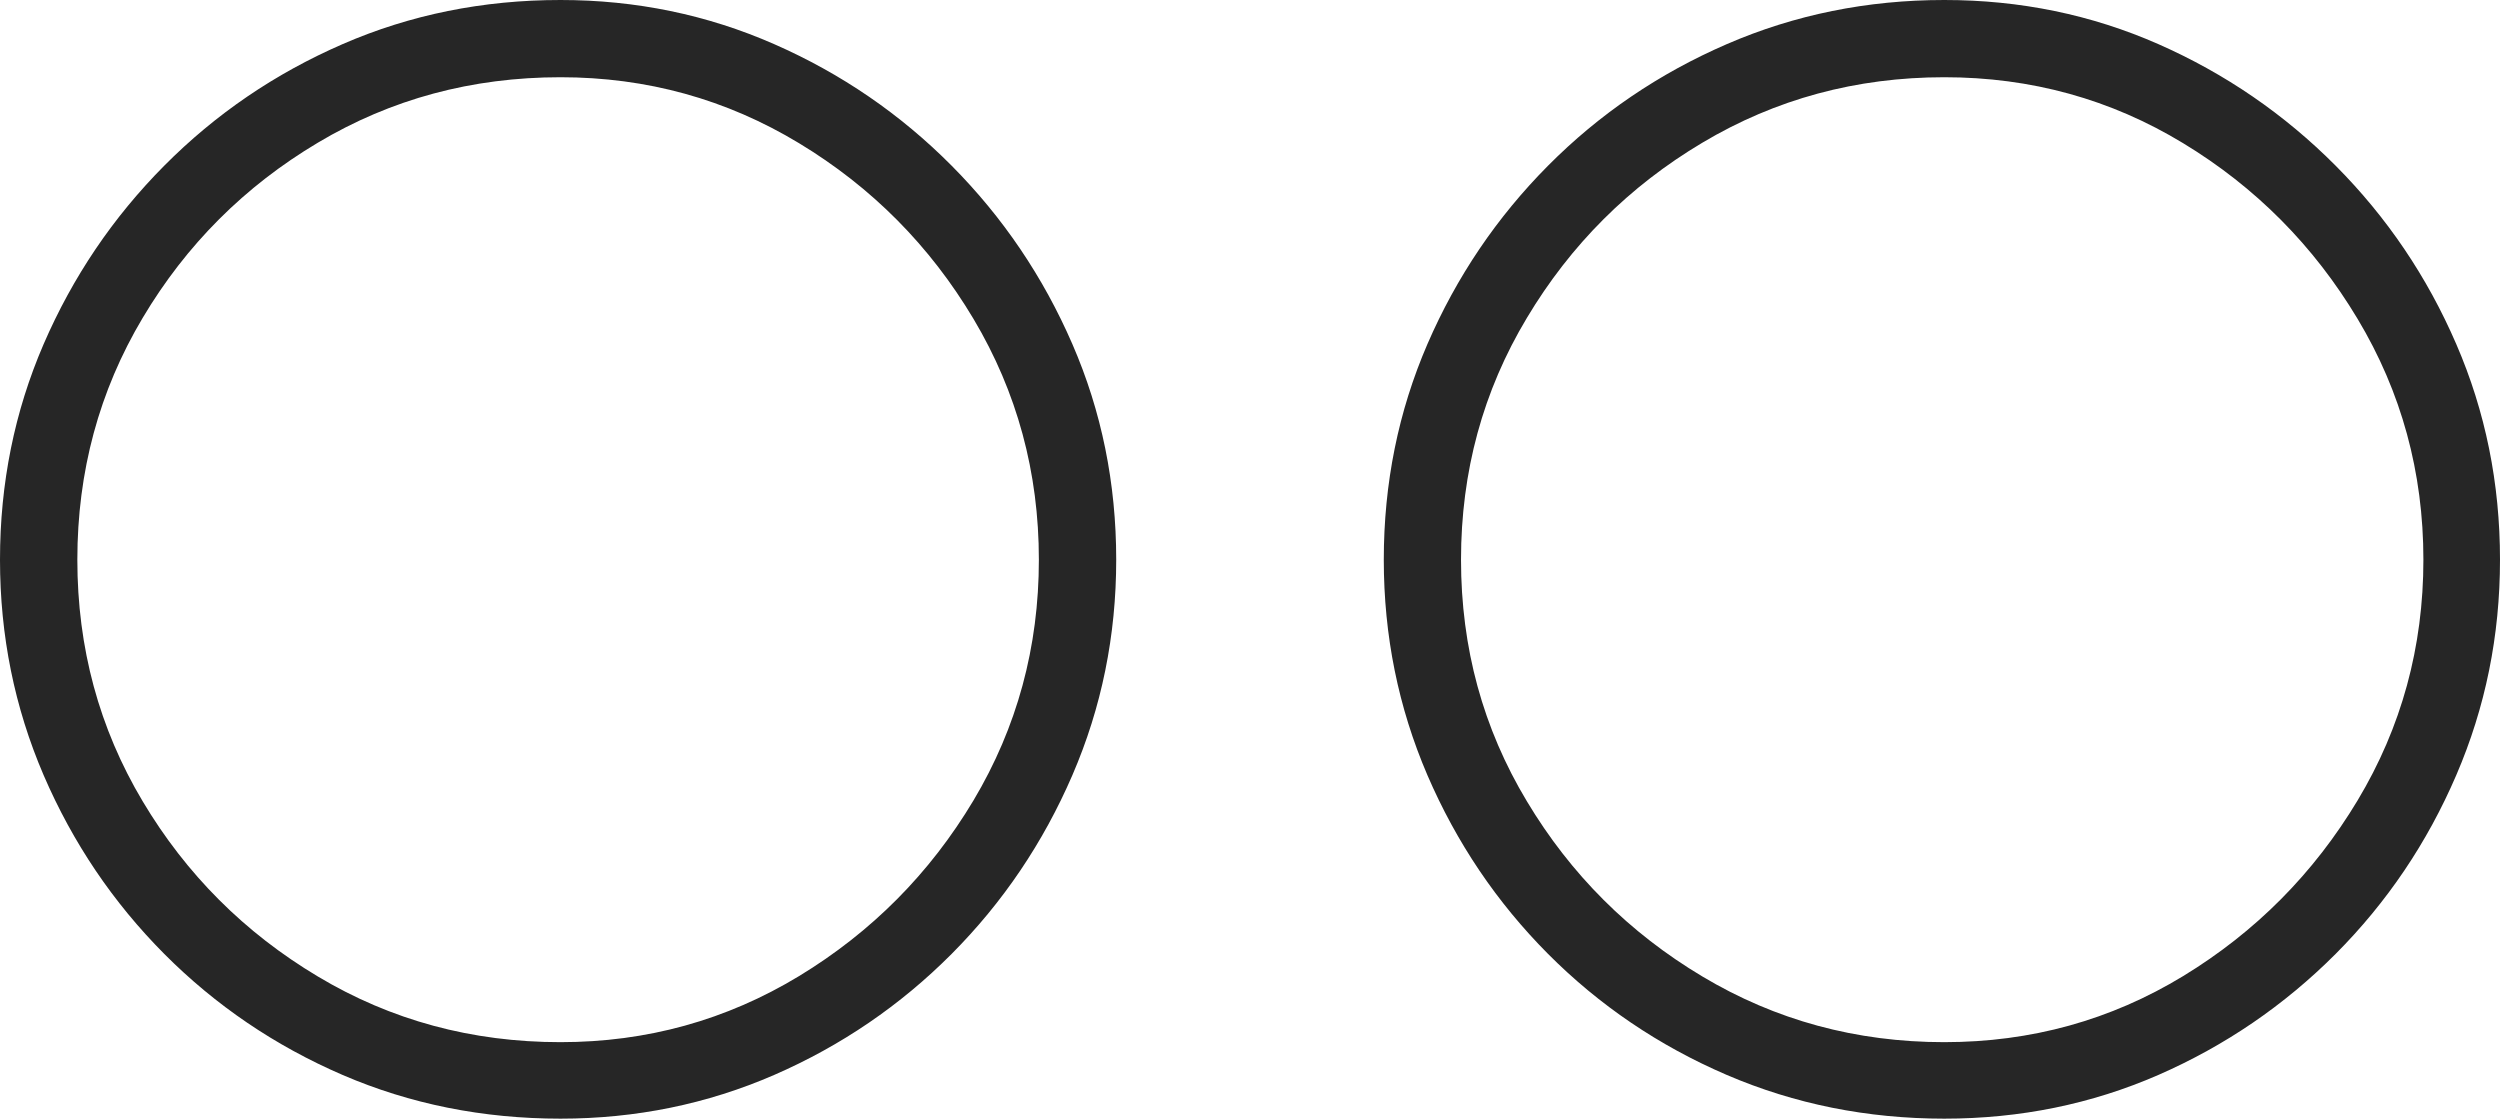 <?xml version="1.0" encoding="UTF-8"?>
<!--Generator: Apple Native CoreSVG 175-->
<!DOCTYPE svg
PUBLIC "-//W3C//DTD SVG 1.1//EN"
       "http://www.w3.org/Graphics/SVG/1.1/DTD/svg11.dtd">
<svg version="1.1" xmlns="http://www.w3.org/2000/svg" xmlns:xlink="http://www.w3.org/1999/xlink" width="23.564" height="10.561">
 <g>
  <rect height="10.561" opacity="0" width="23.564" x="0" y="0"/>
  <path d="M5.283 10.544Q6.349 10.544 7.297 10.132Q8.245 9.719 8.97 8.991Q9.695 8.262 10.108 7.306Q10.521 6.349 10.521 5.276Q10.521 4.195 10.108 3.244Q9.695 2.292 8.97 1.562Q8.245 0.832 7.297 0.416Q6.349 0 5.283 0Q4.185 0 3.229 0.416Q2.273 0.832 1.548 1.562Q0.823 2.292 0.411 3.244Q0 4.195 0 5.276Q0 6.349 0.411 7.306Q0.823 8.262 1.548 8.991Q2.273 9.719 3.229 10.132Q4.185 10.544 5.283 10.544ZM5.283 9.823Q4.03 9.823 2.996 9.204Q1.961 8.586 1.345 7.553Q0.729 6.521 0.729 5.276Q0.729 4.03 1.345 2.996Q1.961 1.961 2.996 1.345Q4.03 0.728 5.283 0.728Q6.504 0.728 7.532 1.35Q8.559 1.971 9.176 3.006Q9.792 4.04 9.792 5.276Q9.792 6.511 9.176 7.544Q8.559 8.576 7.532 9.2Q6.504 9.823 5.283 9.823ZM18.326 10.544Q19.399 10.544 20.344 10.132Q21.288 9.719 22.015 8.991Q22.741 8.262 23.152 7.306Q23.564 6.349 23.564 5.276Q23.564 4.195 23.152 3.244Q22.741 2.292 22.015 1.562Q21.288 0.832 20.344 0.416Q19.399 0 18.326 0Q17.236 0 16.276 0.416Q15.316 0.832 14.591 1.562Q13.866 2.292 13.454 3.244Q13.043 4.195 13.043 5.276Q13.043 6.349 13.454 7.306Q13.866 8.262 14.591 8.991Q15.316 9.719 16.276 10.132Q17.236 10.544 18.326 10.544ZM18.326 9.823Q17.081 9.823 16.046 9.204Q15.011 8.586 14.392 7.553Q13.771 6.521 13.771 5.276Q13.771 4.03 14.392 2.996Q15.011 1.961 16.046 1.345Q17.081 0.728 18.326 0.728Q19.554 0.728 20.578 1.35Q21.602 1.971 22.222 3.006Q22.842 4.04 22.842 5.276Q22.842 6.511 22.222 7.544Q21.602 8.576 20.578 9.2Q19.554 9.823 18.326 9.823Z" fill="rgba(0,0,0,0.85)"/>
 </g>
</svg>
